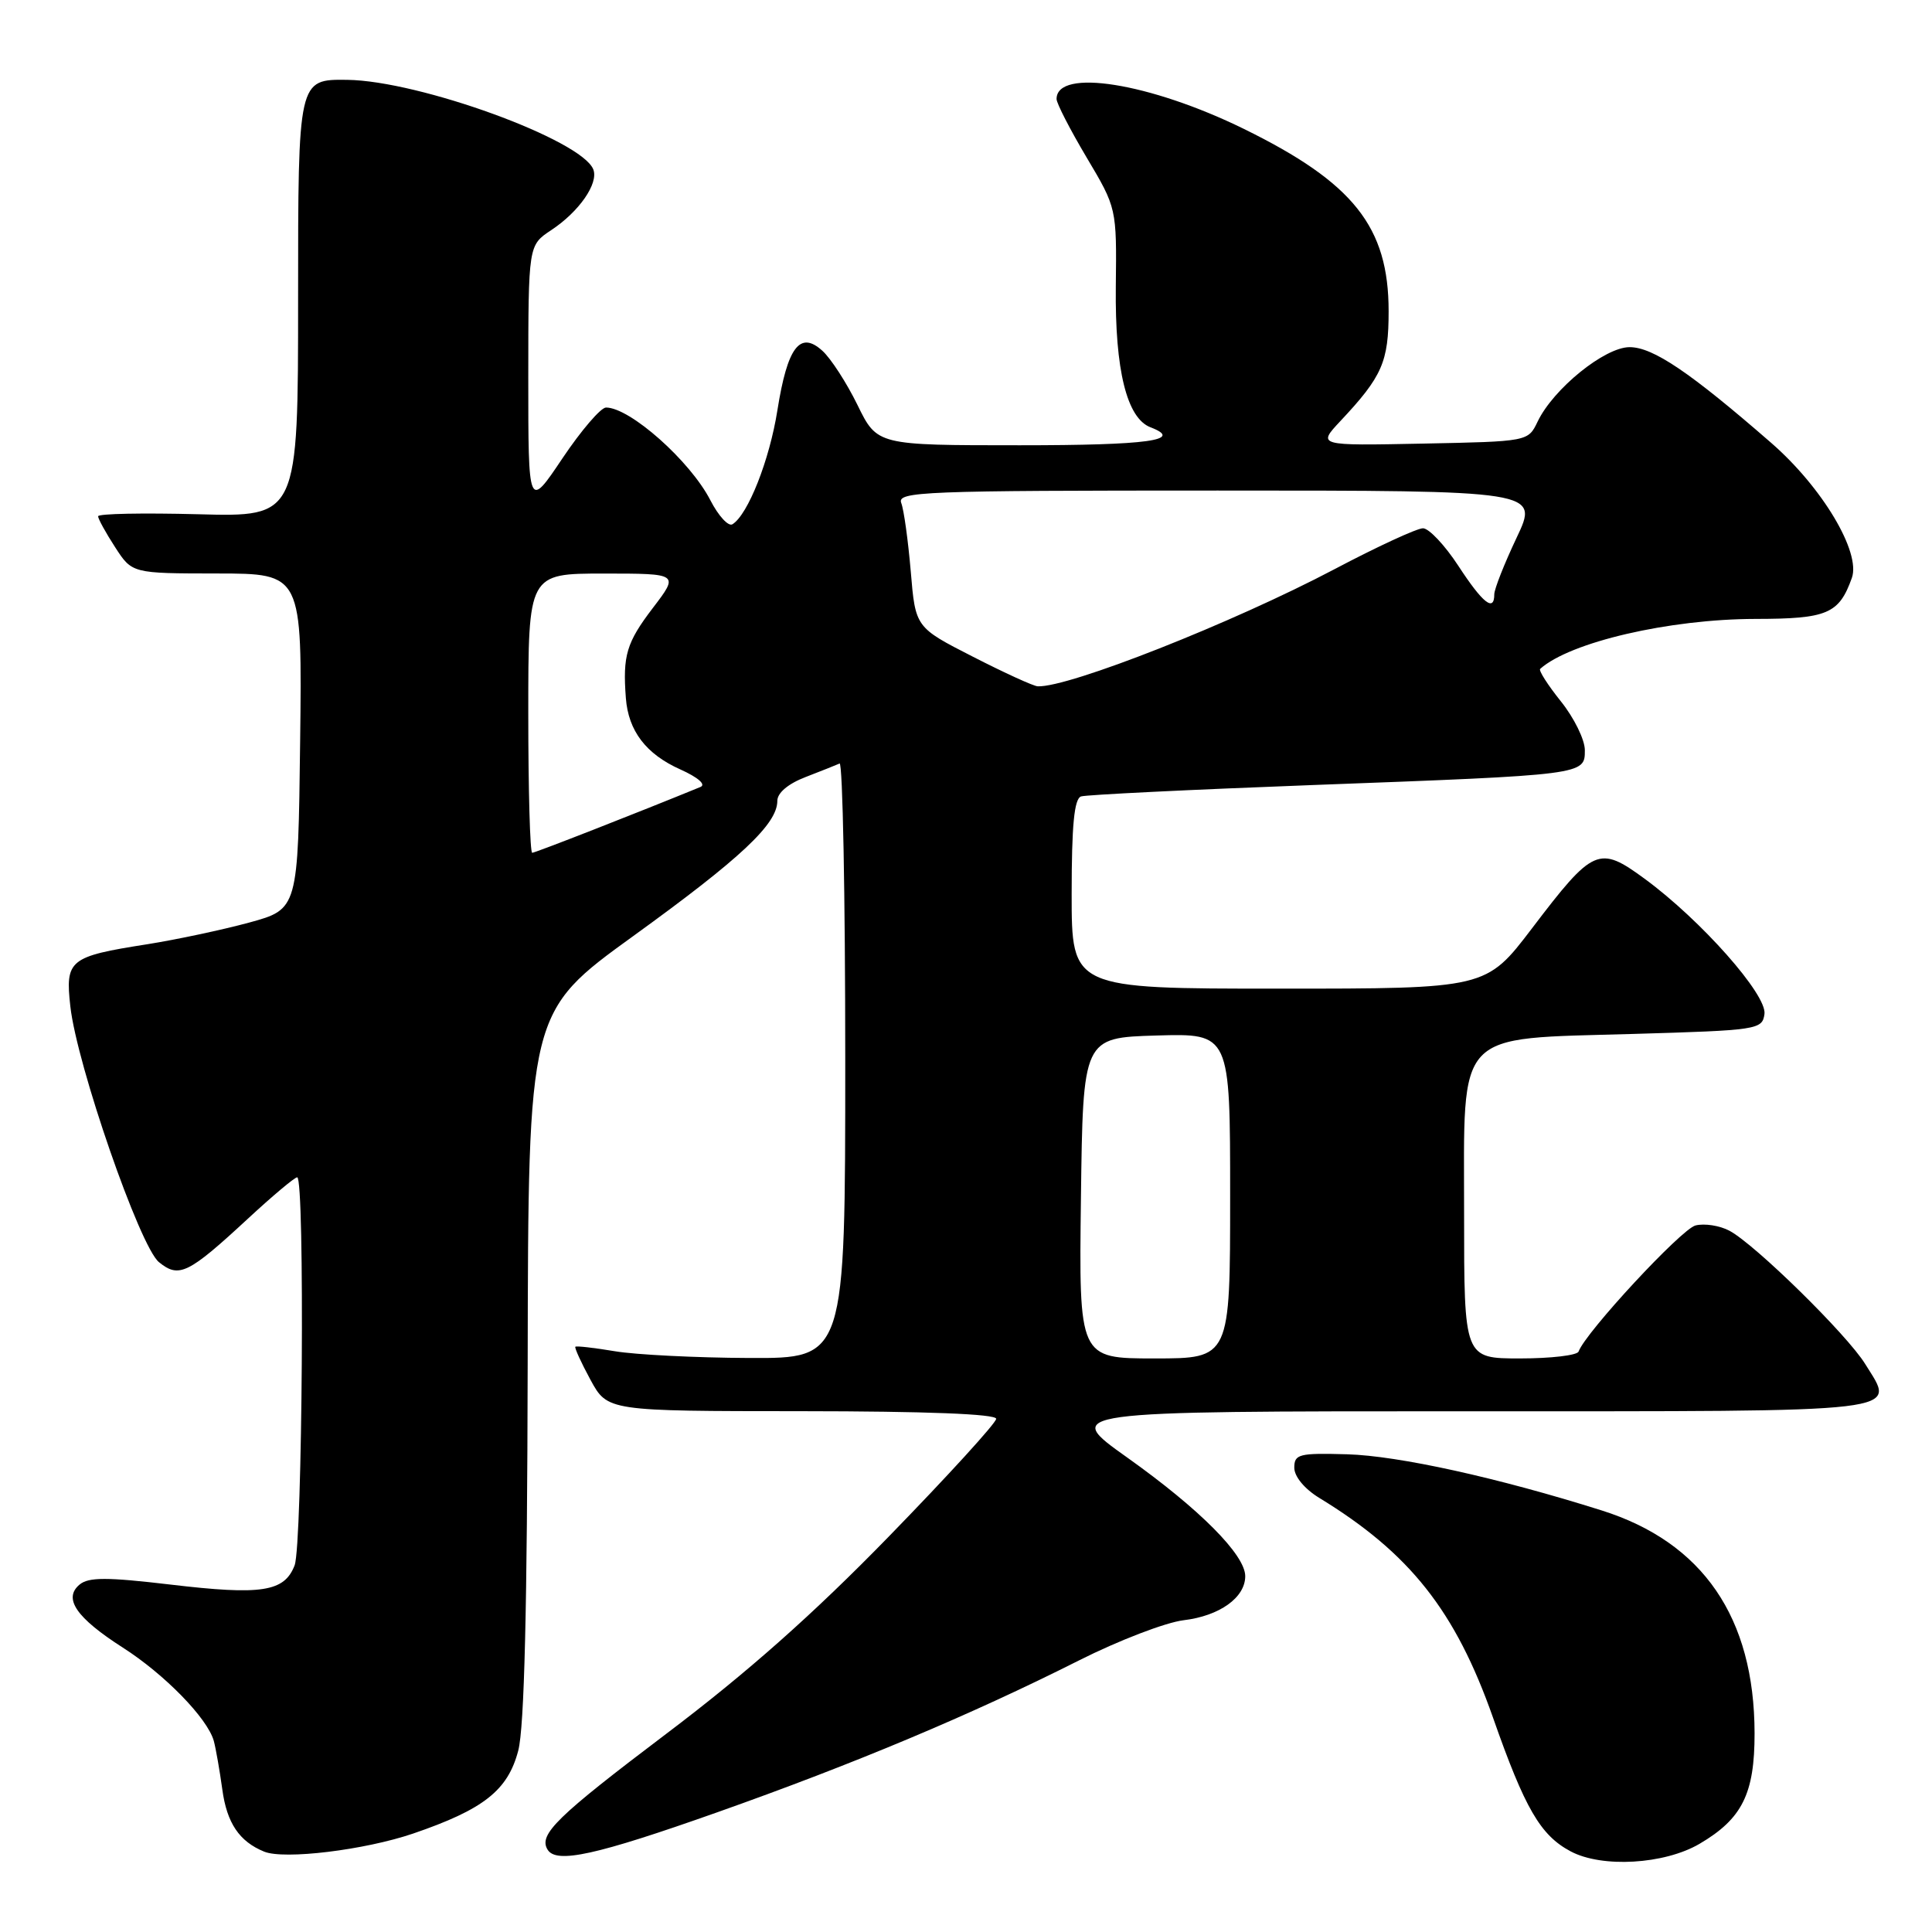 <?xml version="1.0" encoding="UTF-8" standalone="no"?>
<!DOCTYPE svg PUBLIC "-//W3C//DTD SVG 1.1//EN" "http://www.w3.org/Graphics/SVG/1.1/DTD/svg11.dtd" >
<svg xmlns="http://www.w3.org/2000/svg" xmlns:xlink="http://www.w3.org/1999/xlink" version="1.1" viewBox="0 0 256 256">
 <g >
 <path fill="currentColor"
d=" M 225.19 244.32 C 230.85 241.00 232.50 237.68 232.49 229.67 C 232.47 214.33 225.64 204.37 212.23 200.14 C 198.44 195.79 185.32 192.90 178.50 192.70 C 172.12 192.52 171.50 192.68 171.50 194.48 C 171.50 195.65 172.86 197.29 174.81 198.48 C 186.81 205.80 192.85 213.44 197.83 227.59 C 202.06 239.65 204.11 243.18 208.11 245.31 C 212.26 247.53 220.52 247.05 225.19 244.32 Z  M 54.73 242.96 C 64.08 239.76 67.29 237.24 68.67 231.97 C 69.48 228.89 69.86 212.99 69.92 180.79 C 70.00 134.09 70.00 134.09 83.94 124.01 C 98.17 113.72 103.00 109.19 103.00 106.12 C 103.00 105.06 104.43 103.85 106.75 102.96 C 108.81 102.16 110.84 101.36 111.25 101.17 C 111.66 100.99 112.00 118.65 112.00 140.42 C 112.00 180.00 112.00 180.00 99.25 179.94 C 92.24 179.91 84.25 179.51 81.50 179.05 C 78.75 178.59 76.39 178.32 76.24 178.45 C 76.10 178.57 77.00 180.55 78.24 182.83 C 80.50 186.98 80.50 186.98 106.25 186.99 C 122.68 187.00 132.00 187.36 132.00 188.00 C 132.00 188.54 125.59 195.57 117.75 203.62 C 107.75 213.89 98.98 221.66 88.32 229.71 C 73.76 240.72 71.32 243.09 72.56 245.09 C 73.72 246.98 78.99 245.82 95.01 240.15 C 113.28 233.68 128.60 227.25 143.00 220.00 C 148.22 217.37 154.45 214.98 156.83 214.69 C 161.60 214.12 165.00 211.69 165.00 208.85 C 165.00 206.03 158.96 199.96 149.39 193.15 C 140.74 187.00 140.74 187.00 194.40 187.00 C 253.70 187.00 251.20 187.30 247.15 180.74 C 244.75 176.85 232.55 164.88 229.16 163.08 C 227.87 162.39 225.84 162.08 224.66 162.38 C 222.79 162.85 210.09 176.54 209.17 179.09 C 208.98 179.59 205.50 180.00 201.42 180.00 C 194.00 180.00 194.00 180.00 194.00 160.89 C 194.00 136.20 192.59 137.70 216.47 137.00 C 232.91 136.52 233.51 136.43 233.80 134.37 C 234.17 131.83 225.40 121.93 217.95 116.46 C 211.86 111.99 211.14 112.30 202.99 123.02 C 196.91 131.00 196.91 131.00 169.46 131.00 C 142.00 131.00 142.00 131.00 142.00 118.47 C 142.00 109.33 142.34 105.83 143.25 105.53 C 143.94 105.31 157.78 104.63 174.00 104.02 C 210.11 102.67 210.00 102.68 210.00 99.40 C 210.00 98.01 208.57 95.11 206.83 92.94 C 205.09 90.77 203.85 88.83 204.08 88.63 C 208.05 85.08 221.18 82.03 232.60 82.01 C 242.14 82.00 243.68 81.34 245.38 76.58 C 246.60 73.18 241.45 64.56 234.69 58.68 C 223.94 49.32 219.03 46.00 215.93 46.00 C 212.63 46.00 205.82 51.52 203.74 55.87 C 202.48 58.50 202.48 58.50 188.51 58.78 C 174.55 59.06 174.55 59.06 177.62 55.78 C 183.16 49.88 184.00 47.95 184.00 41.24 C 184.00 30.06 179.35 24.21 164.80 17.07 C 152.35 10.97 140.00 9.00 140.00 13.12 C 140.00 13.69 141.79 17.17 143.98 20.86 C 147.97 27.57 147.97 27.57 147.85 38.03 C 147.73 49.02 149.31 55.42 152.45 56.62 C 156.94 58.34 152.16 59.00 135.12 59.00 C 116.23 59.00 116.23 59.00 113.62 53.66 C 112.18 50.72 110.09 47.49 108.97 46.48 C 106.00 43.78 104.34 45.98 103.01 54.36 C 101.97 60.95 99.11 68.20 97.05 69.47 C 96.52 69.80 95.20 68.37 94.13 66.29 C 91.46 61.09 83.48 54.00 80.30 54.00 C 79.61 54.00 77.01 57.03 74.52 60.74 C 70.00 67.48 70.00 67.48 70.00 49.99 C 70.01 32.50 70.01 32.50 73.03 30.50 C 76.74 28.05 79.33 24.31 78.62 22.46 C 77.12 18.54 55.56 10.69 46.00 10.58 C 39.50 10.50 39.50 10.50 39.50 39.50 C 39.50 68.50 39.50 68.50 26.25 68.14 C 18.96 67.95 13.00 68.06 13.00 68.41 C 13.00 68.75 14.01 70.59 15.25 72.50 C 17.50 75.98 17.50 75.98 28.77 75.99 C 40.04 76.00 40.04 76.00 39.77 98.24 C 39.50 120.47 39.50 120.47 33.00 122.25 C 29.42 123.22 23.35 124.51 19.50 125.12 C 9.17 126.74 8.63 127.18 9.32 133.35 C 10.18 141.10 18.52 165.17 21.06 167.24 C 23.71 169.40 24.93 168.81 32.84 161.49 C 36.10 158.47 39.04 156.00 39.38 156.00 C 40.41 156.00 40.08 204.67 39.04 207.41 C 37.69 210.93 34.69 211.40 22.55 209.96 C 14.16 208.97 11.75 208.97 10.55 209.96 C 8.34 211.80 10.10 214.36 16.28 218.32 C 21.83 221.87 27.49 227.68 28.33 230.68 C 28.60 231.68 29.11 234.59 29.46 237.13 C 30.06 241.56 31.71 244.01 35.00 245.35 C 37.65 246.44 48.32 245.14 54.73 242.96 Z  M 143.23 158.75 C 143.50 137.50 143.50 137.50 153.25 137.21 C 163.00 136.93 163.00 136.93 163.00 158.46 C 163.00 180.00 163.00 180.00 152.98 180.00 C 142.96 180.00 142.96 180.00 143.23 158.75 Z  M 70.00 94.50 C 70.00 76.00 70.00 76.00 79.99 76.00 C 89.99 76.00 89.99 76.00 86.49 80.58 C 83.01 85.15 82.50 86.85 82.93 92.50 C 83.26 96.85 85.60 99.92 90.14 101.95 C 92.50 103.01 93.59 103.96 92.81 104.28 C 84.59 107.65 70.92 113.00 70.52 113.00 C 70.23 113.00 70.00 104.67 70.00 94.50 Z  M 128.90 87.01 C 121.30 83.13 121.30 83.13 120.68 75.71 C 120.33 71.63 119.77 67.55 119.42 66.65 C 118.84 65.13 122.23 65.00 161.35 65.00 C 203.92 65.00 203.92 65.00 200.96 71.25 C 199.33 74.69 198.00 78.06 198.00 78.75 C 198.00 81.14 196.48 79.94 193.24 74.98 C 191.45 72.24 189.34 70.00 188.55 70.00 C 187.76 70.00 182.47 72.44 176.81 75.43 C 163.32 82.54 141.59 91.12 137.50 90.94 C 136.95 90.92 133.08 89.15 128.90 87.01 Z "/>
</g>
</svg>
